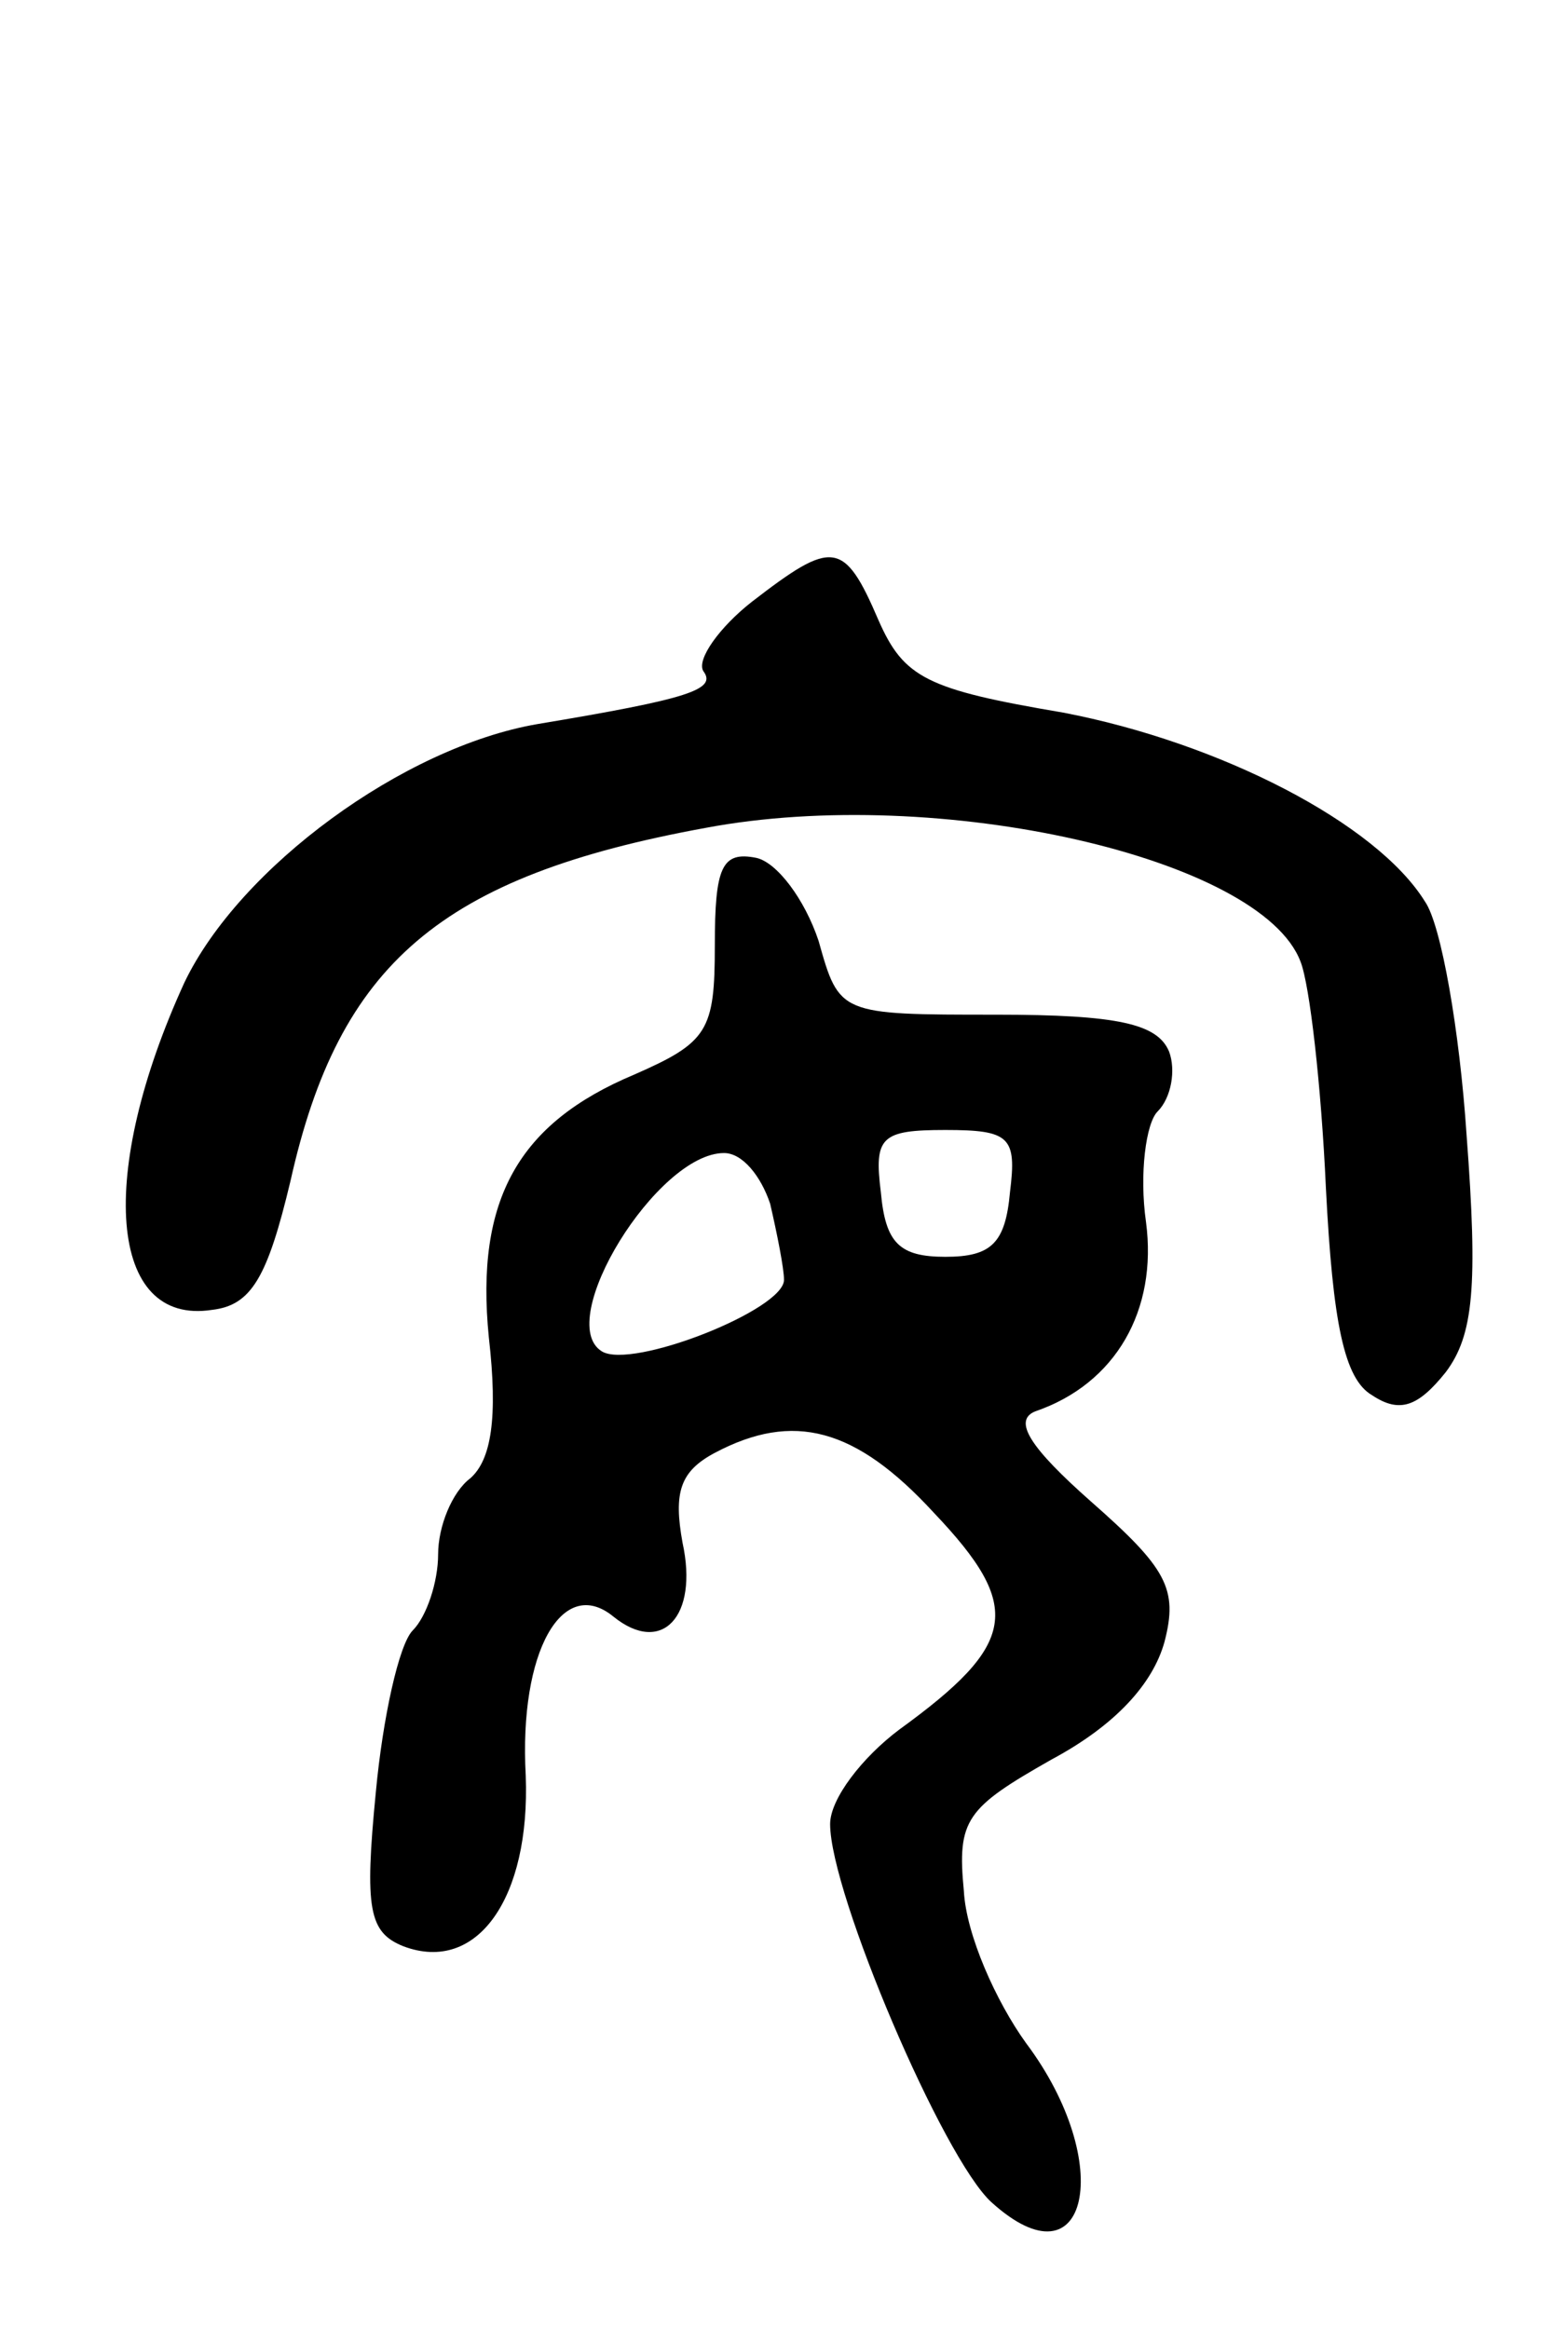 <svg version="1.0" xmlns="http://www.w3.org/2000/svg"
 width="68pt" height="101pt" viewBox="0 0 68 101"
 preserveAspectRatio="xMidYMid meet">
<g transform="translate(0,101) scale(0.1,-0.1)"
fill="#000000" stroke="none">
<path d="M326 749 c-14 -11 -24 -25 -21 -30 6 -8 -6 -12 -72 -23 -58 -10 -129
-62 -153 -112 -38 -83 -33 -149 12 -142 17 2 24 14 34 56 21 94 65 132 180
153 101 19 241 -13 258 -58 4 -10 9 -54 11 -98 3 -59 8 -83 20 -90 12 -8 20
-5 32 10 12 16 14 37 9 103 -3 45 -11 91 -18 101 -21 34 -89 69 -157 82 -59
10 -69 15 -80 40 -15 35 -20 35 -55 8z"/>
<path d="M310 600 c0 -37 -3 -42 -35 -56 -50 -21 -69 -54 -63 -114 4 -35 1
-53 -8 -61 -8 -6 -14 -21 -14 -33 0 -12 -5 -27 -11 -33 -6 -6 -13 -38 -16 -70
-5 -51 -3 -61 12 -67 32 -12 55 21 53 74 -3 54 16 87 38 69 21 -17 37 0 30 32
-4 22 -1 31 14 39 34 18 61 11 95 -26 39 -41 36 -57 -15 -94 -16 -12 -30 -30
-30 -41 0 -30 49 -145 70 -164 42 -38 54 17 15 69 -13 18 -26 47 -27 66 -3 31
1 36 38 57 28 15 44 33 49 51 6 23 1 32 -32 61 -26 23 -34 35 -24 39 35 12 53
44 48 82 -3 21 0 43 5 48 6 6 8 18 5 26 -5 12 -22 16 -75 16 -68 0 -68 0 -77
32 -6 18 -18 34 -27 36 -15 3 -18 -4 -18 -38z m128 -107 c-2 -22 -8 -28 -28
-28 -20 0 -26 6 -28 28 -3 24 0 27 28 27 28 0 31 -3 28 -27z m-104 -5 c3 -13
6 -28 6 -33 0 -13 -66 -39 -79 -31 -21 13 24 86 53 86 8 0 16 -10 20 -22z"/>
</g>
</svg>
